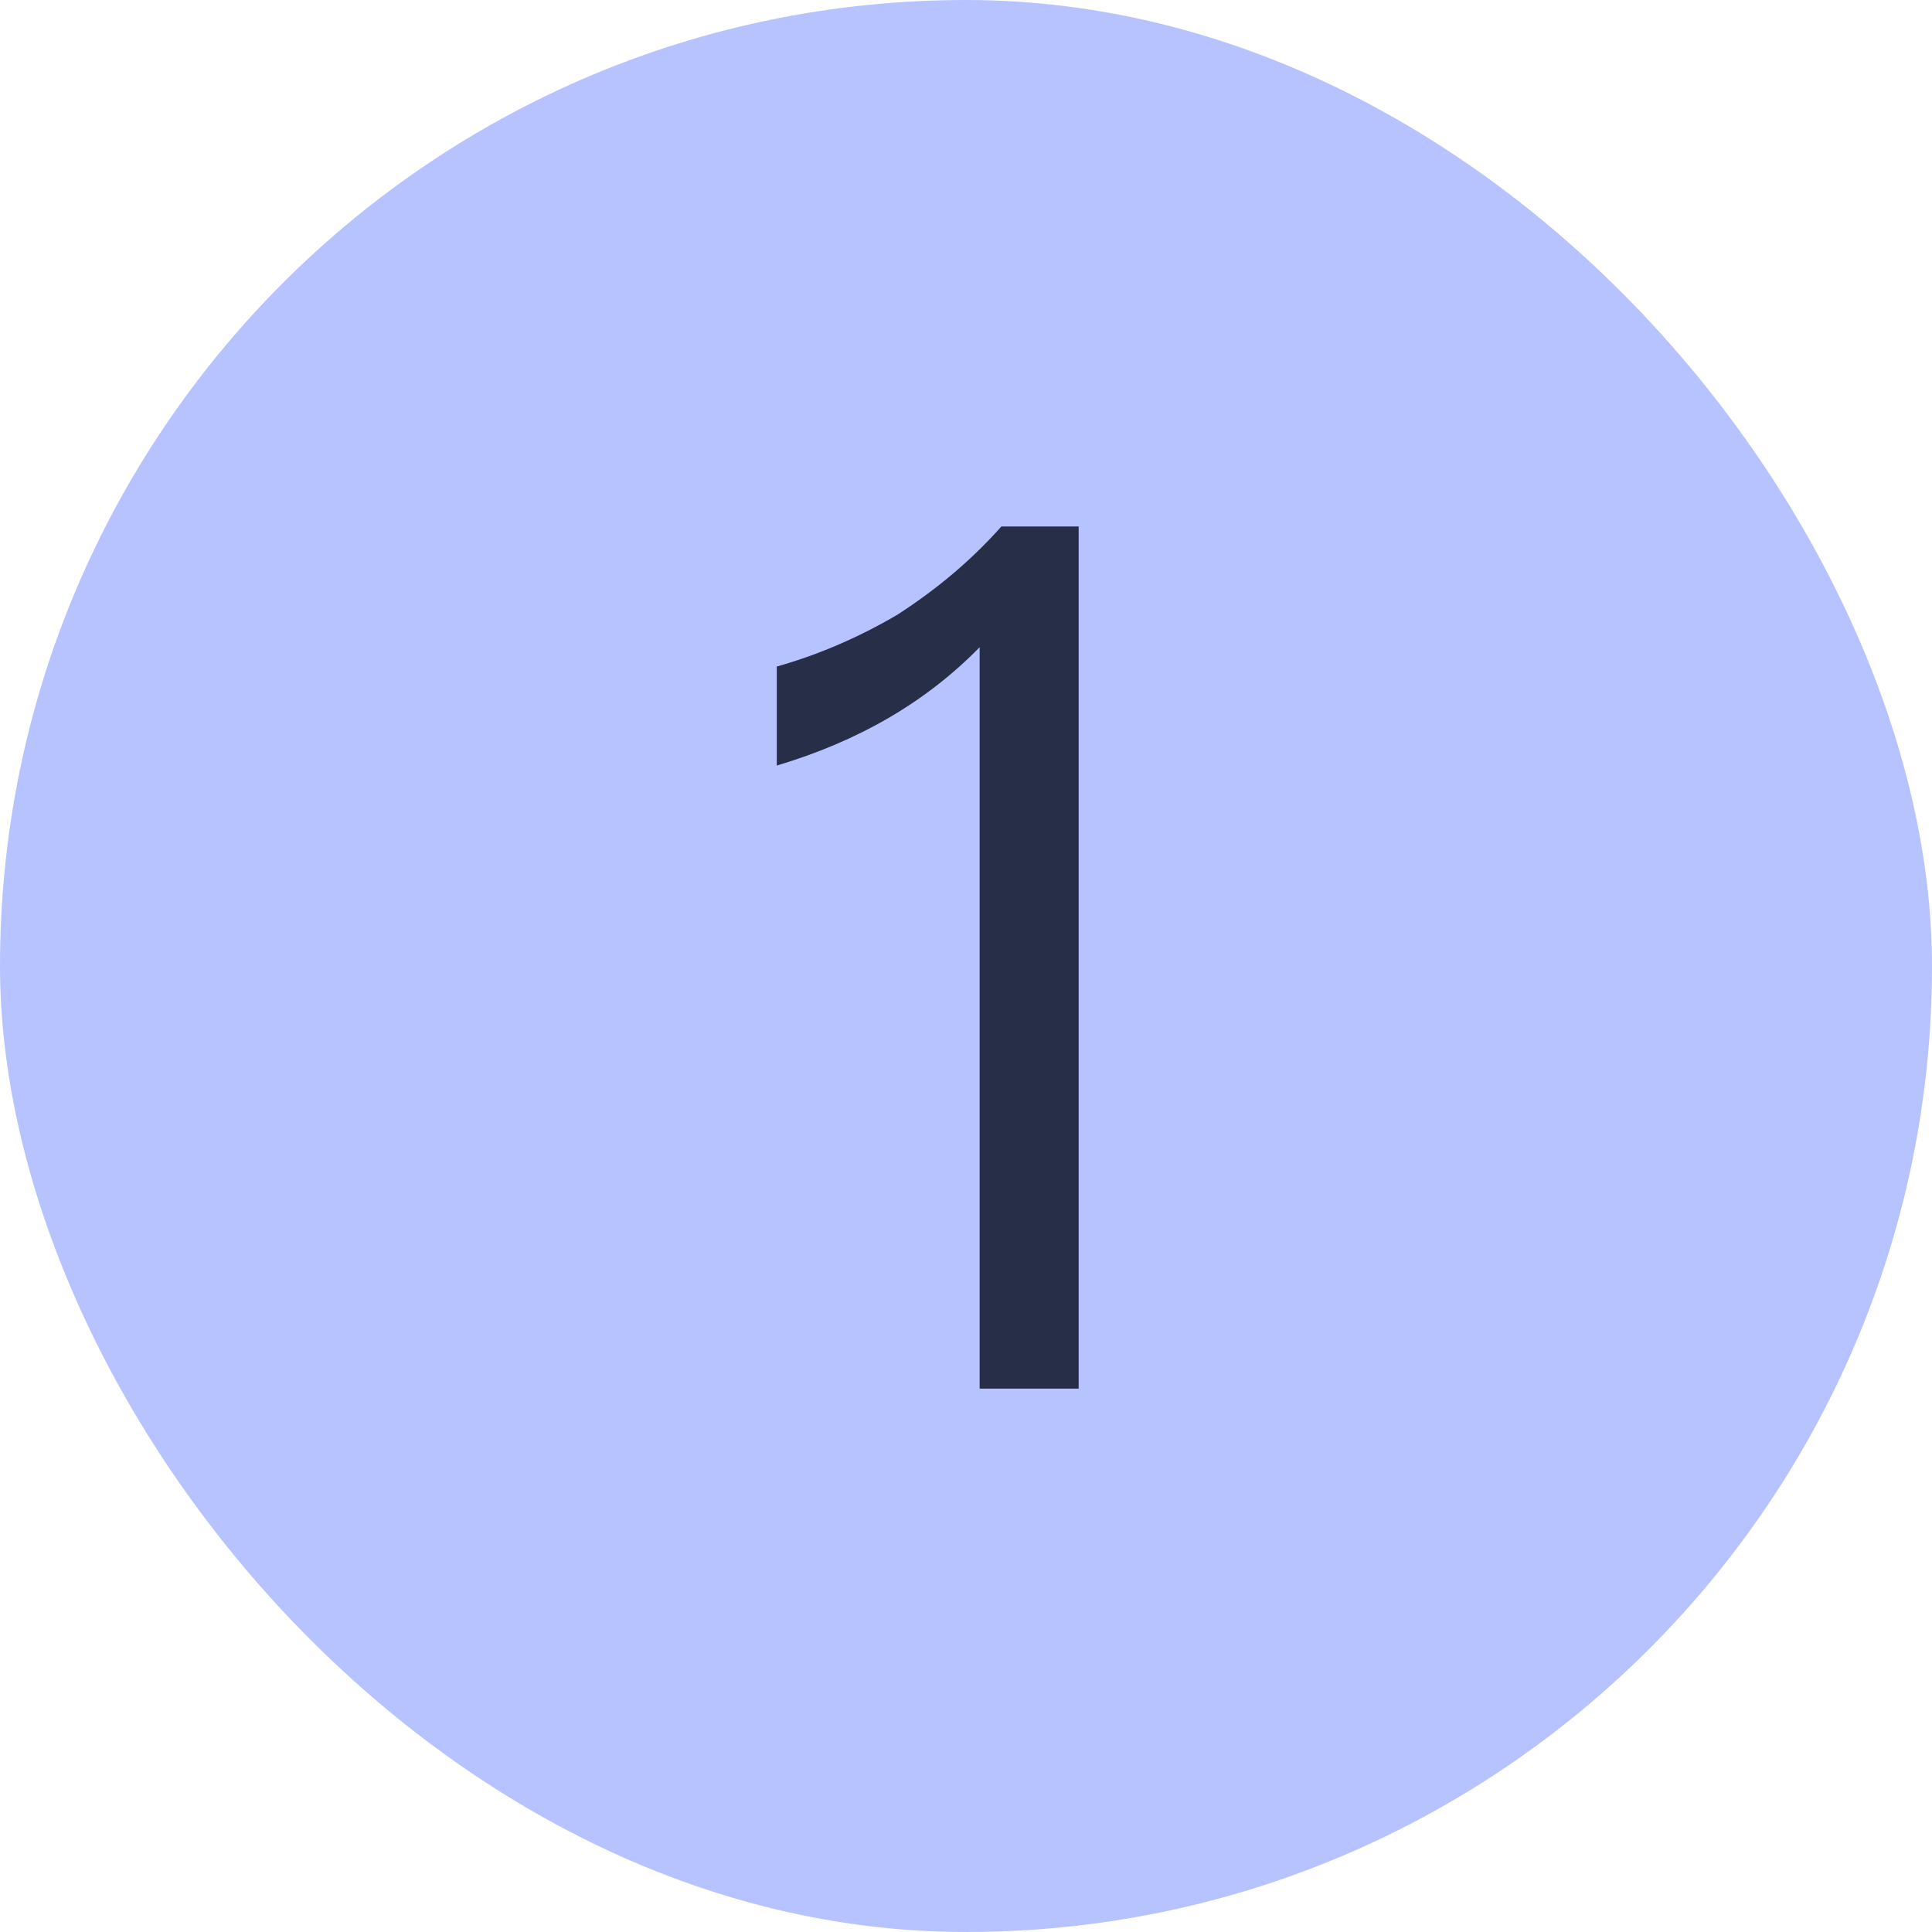 <svg width="16" height="16" viewBox="0 0 16 16" fill="none" xmlns="http://www.w3.org/2000/svg">
<rect width="16" height="16" rx="8" fill="#B7C3FF"/>
<path d="M8.293 4.36H8.933V11.5H8.113V5.36C7.663 5.82 7.103 6.14 6.433 6.34V5.52C6.753 5.43 7.093 5.29 7.433 5.09C7.773 4.87 8.053 4.63 8.293 4.36Z" fill="#272E47"/>
</svg>
